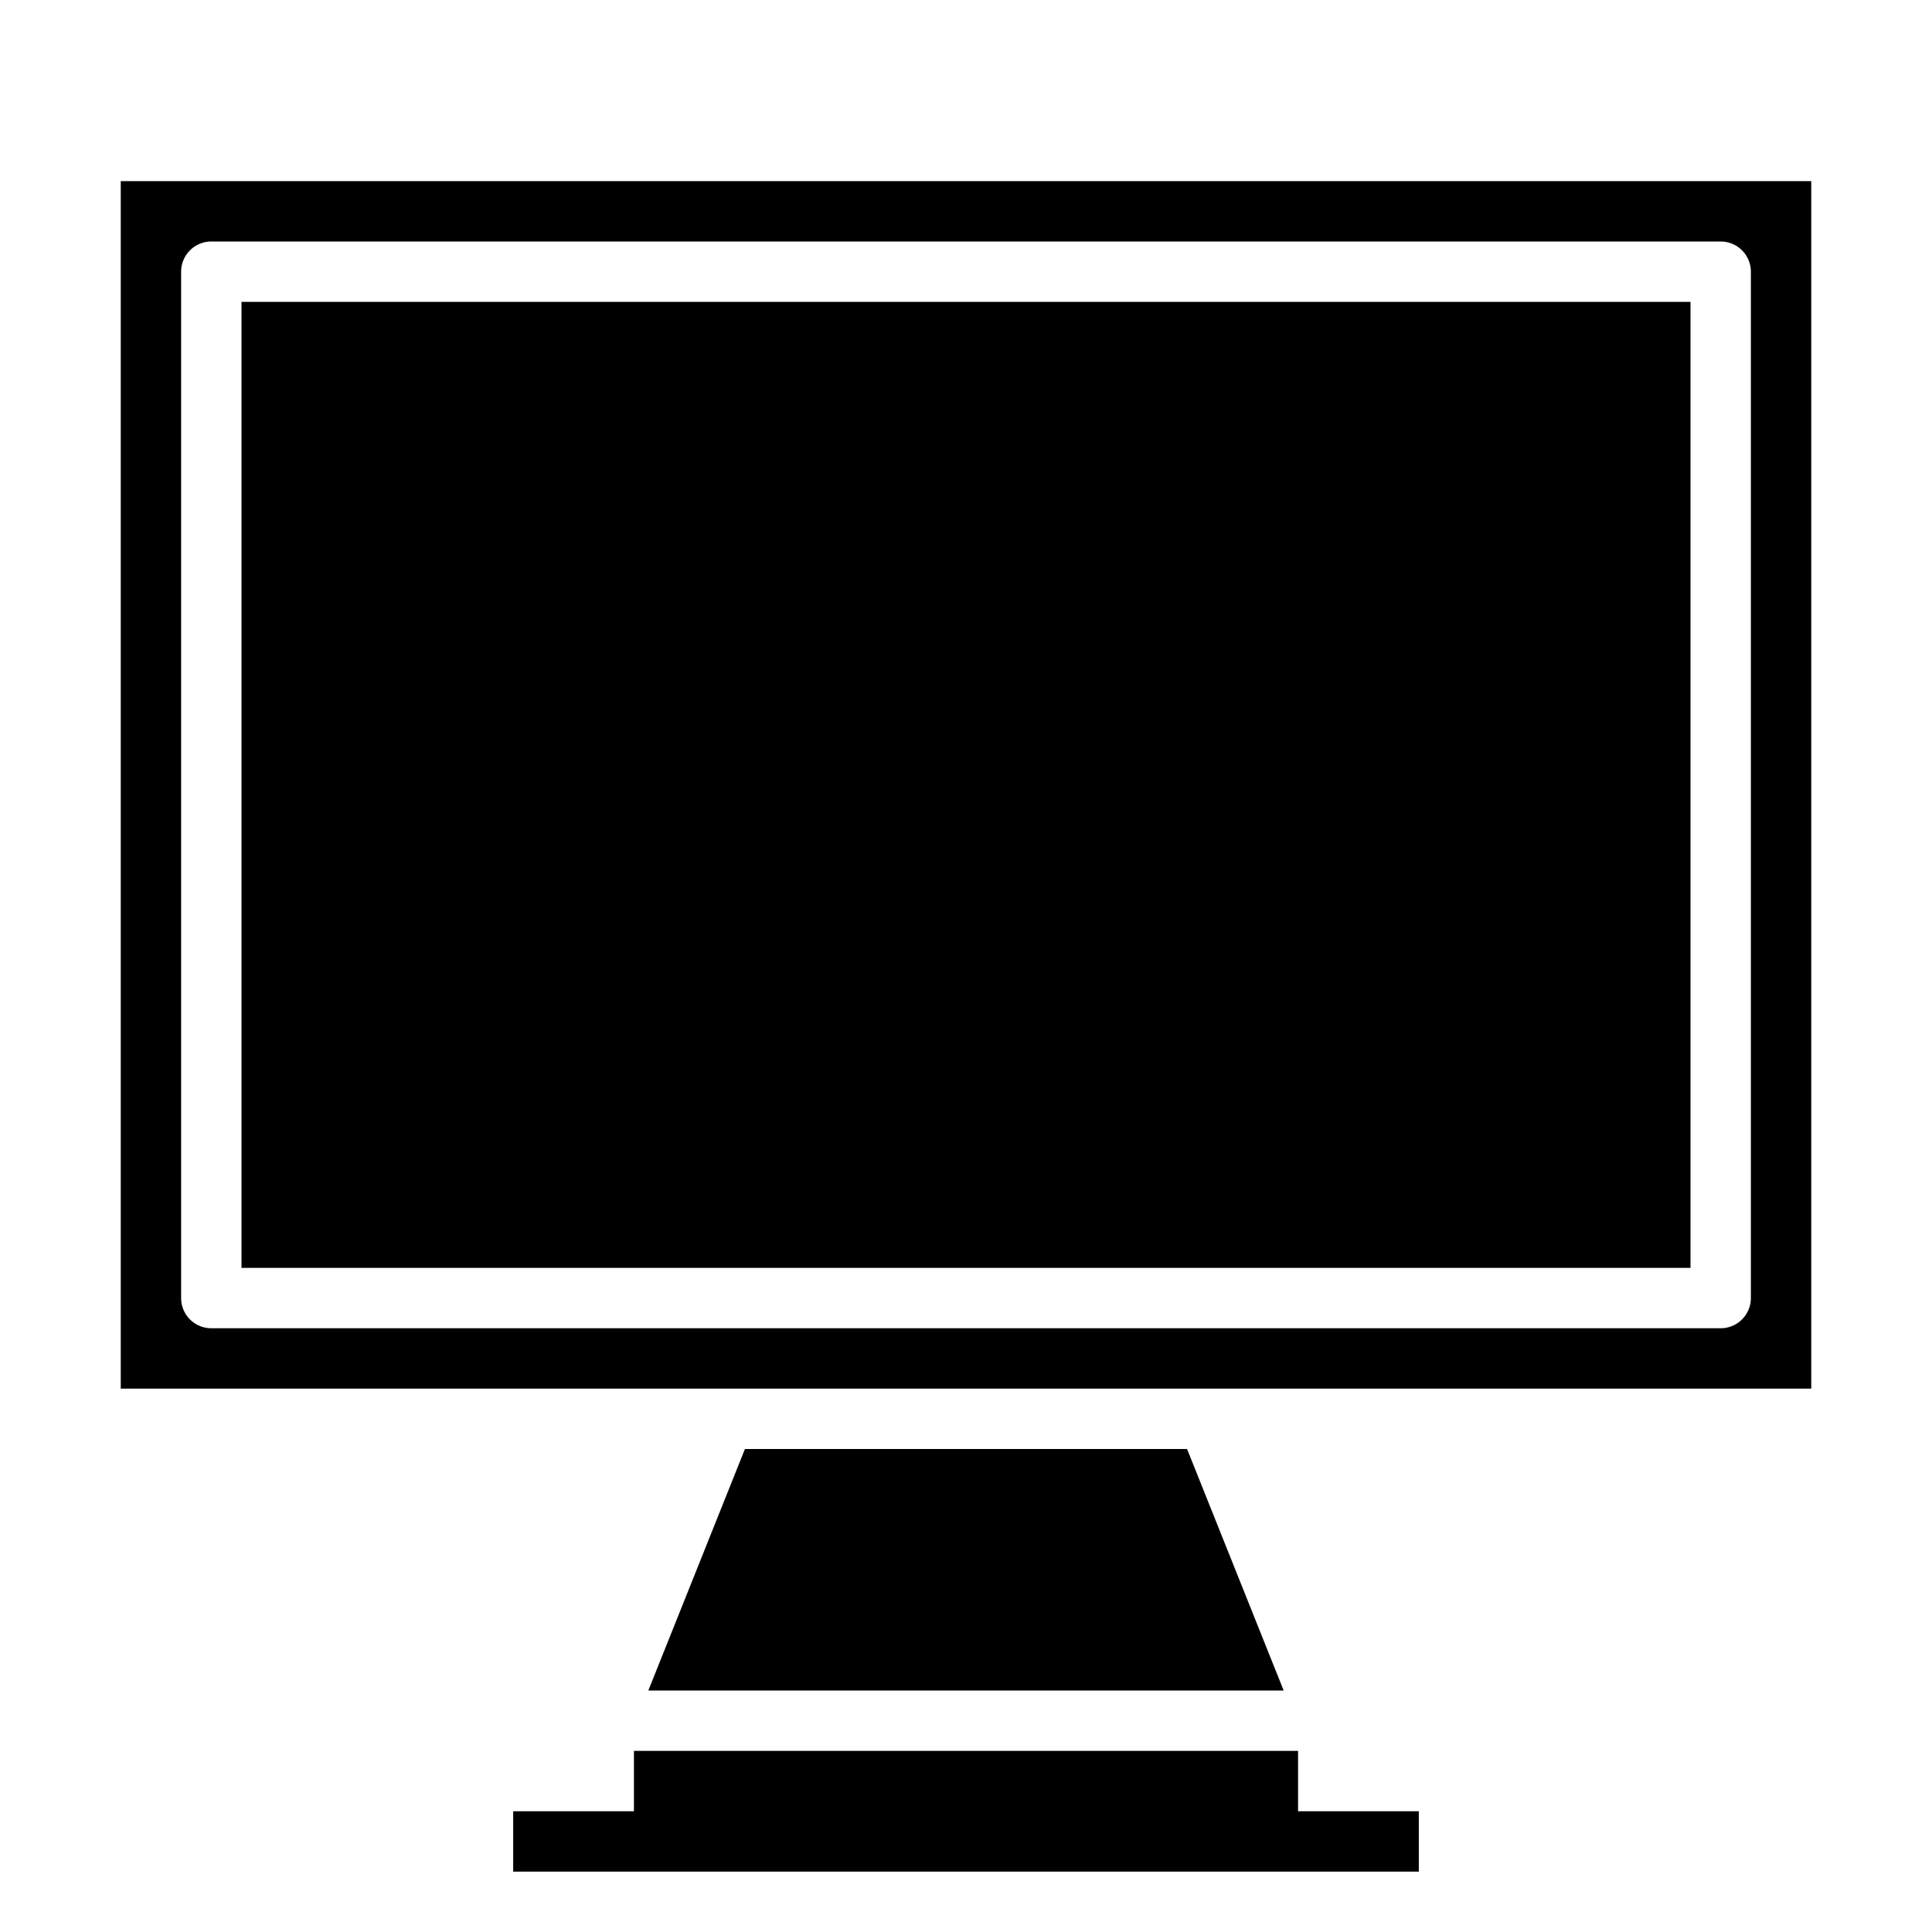 <svg xmlns="http://www.w3.org/2000/svg" data-name="Layer 38" viewBox="0 0 64 64" x="0px" y="0px"><g><polygon points="24.677 48 21.477 56 42.523 56 39.323 48 24.677 48"></polygon><rect x="8" y="10" width="48" height="32"></rect><polygon points="43 58 21 58 21 60 17 60 17 62 47 62 47 60 43 60 43 58"></polygon><path d="M4,6V46H60V6ZM58,43a1,1,0,0,1-1,1H7a1,1,0,0,1-1-1V9A1,1,0,0,1,7,8H57a1,1,0,0,1,1,1Z"></path></g></svg>